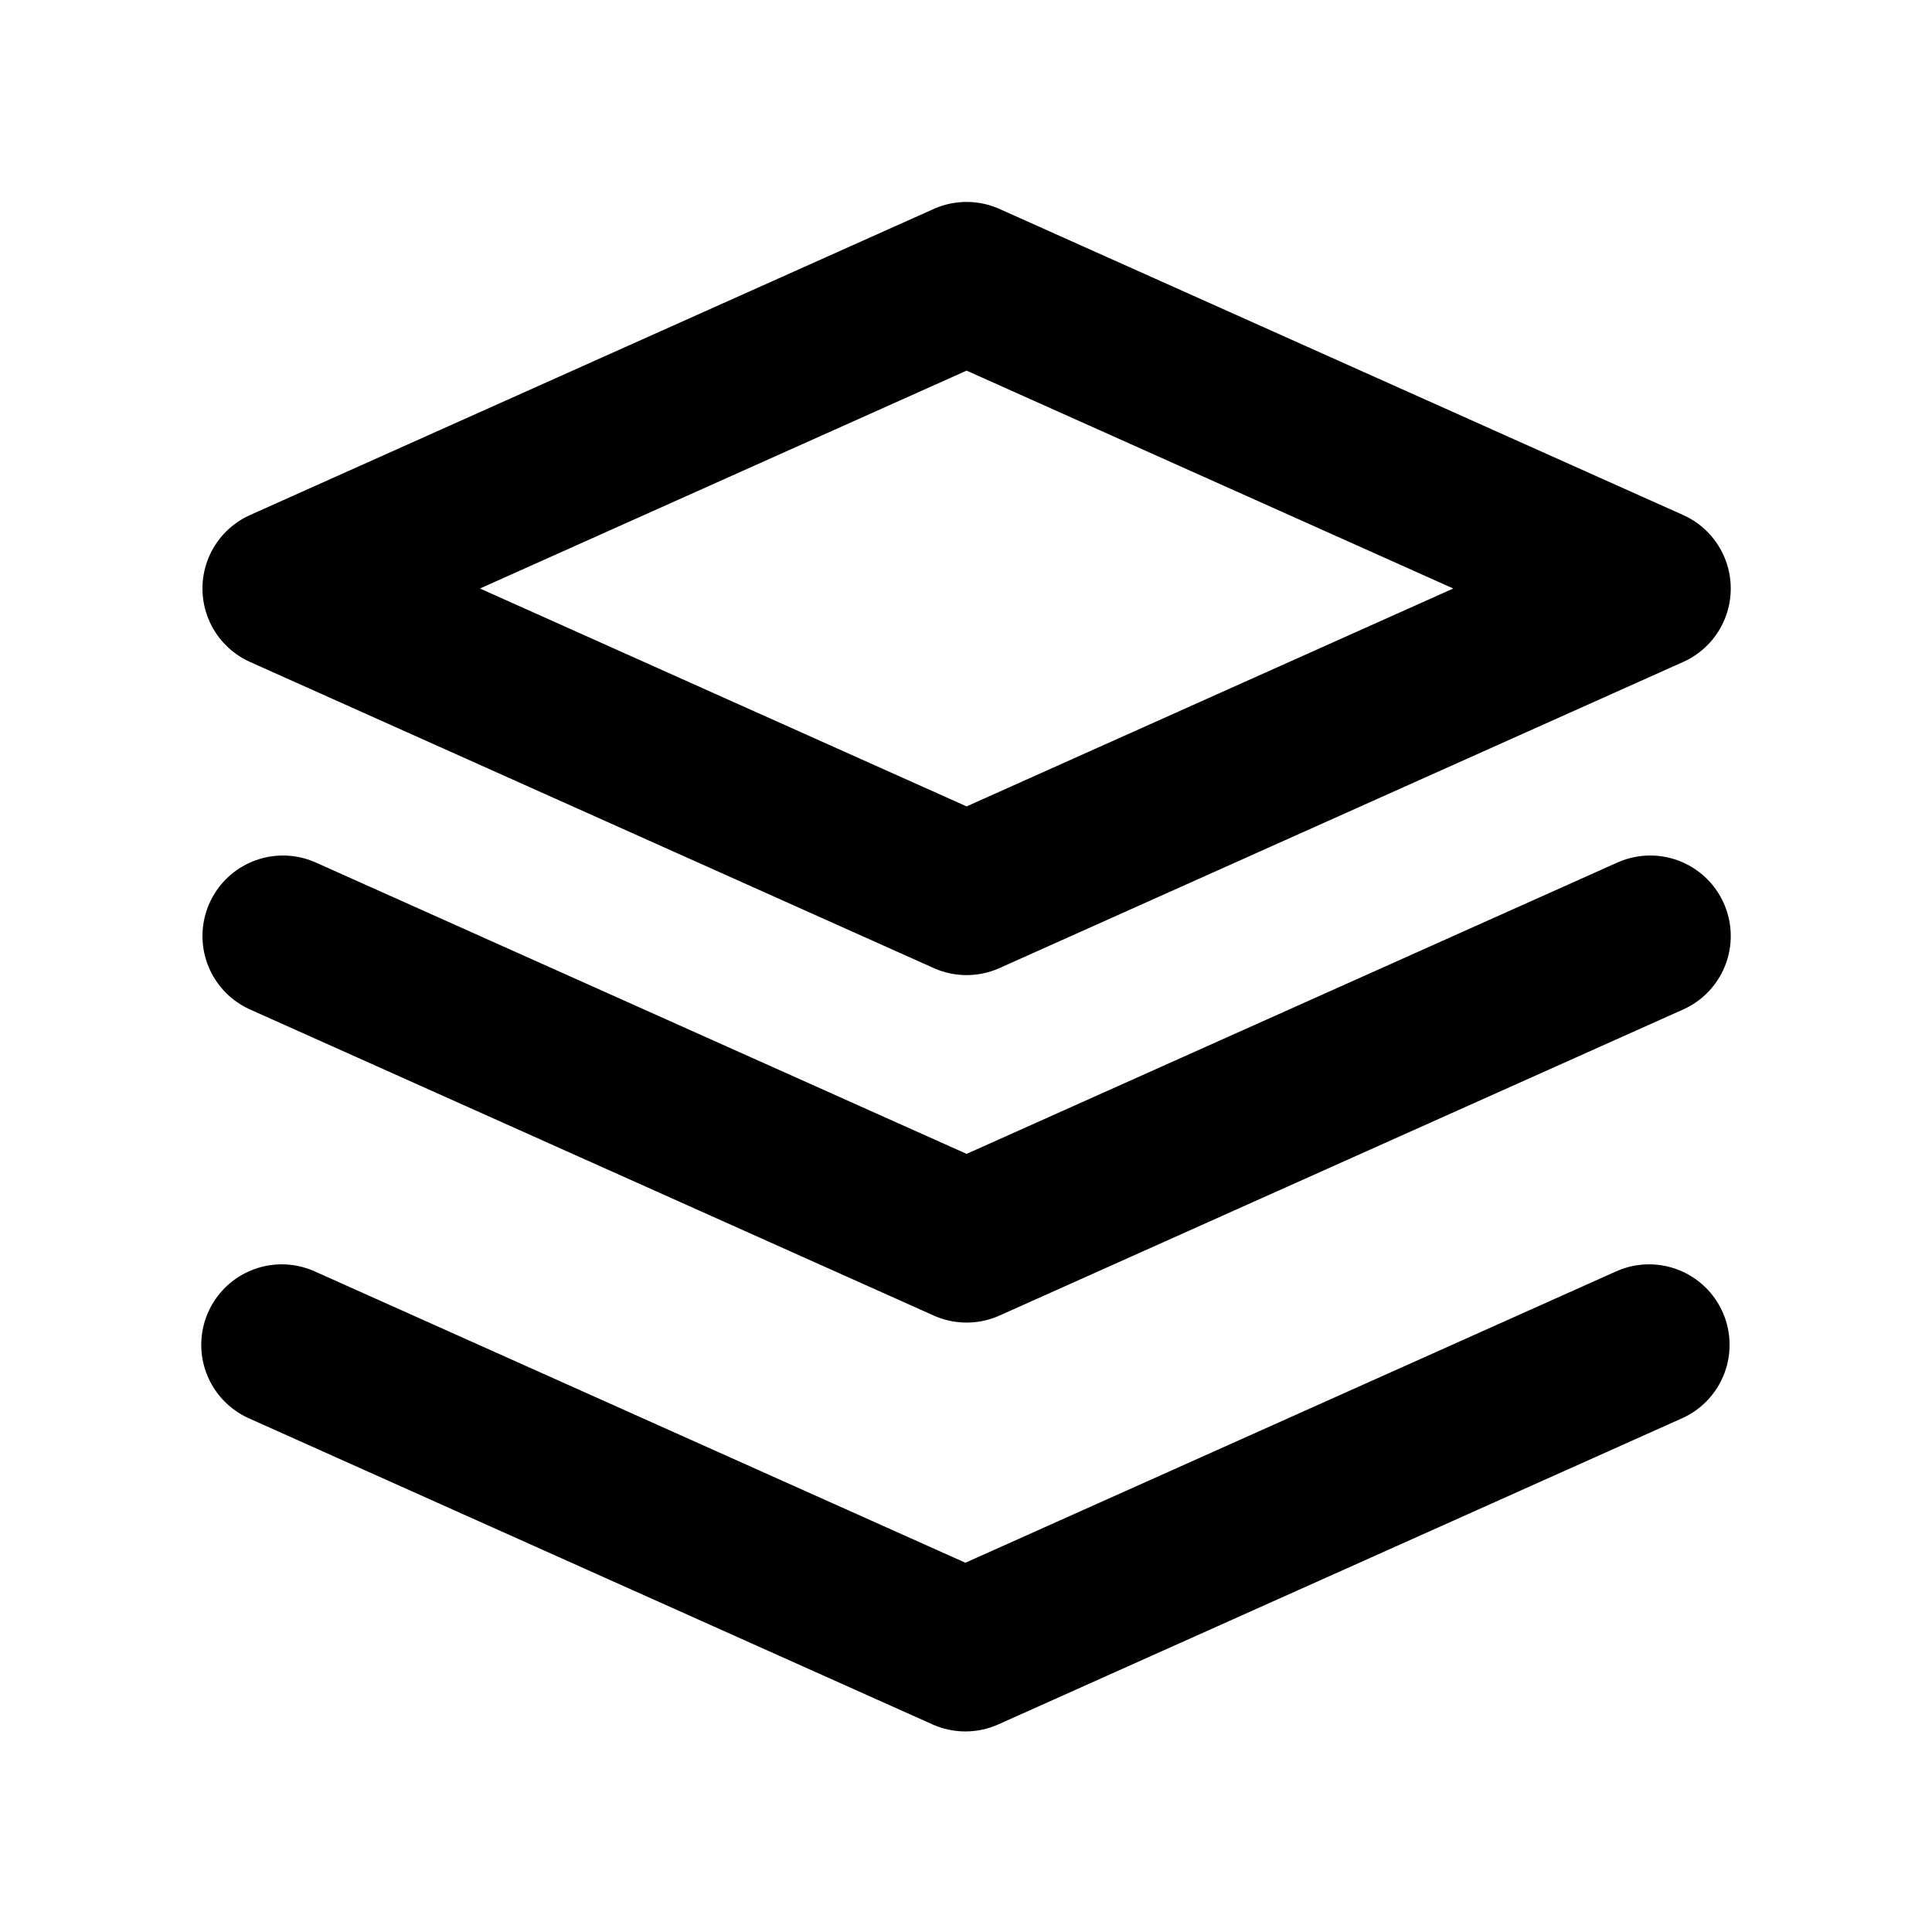 <svg width="48" height="48" viewBox="0 0 48 48" fill="none" xmlns="http://www.w3.org/2000/svg">
<path d="M24.015 7.017L41 14.621L24.015 22.226L7.03 14.621L24.015 7.017Z" stroke="black" stroke-width="4" stroke-linejoin="round"/>
<path d="M41 23.255L24.015 30.859L7.03 23.255" stroke="black" stroke-width="4" stroke-linecap="round" stroke-linejoin="round"/>
<path d="M40.971 33.412L23.985 41.017L7 33.412" stroke="black" stroke-width="4" stroke-linecap="round" stroke-linejoin="round"/>
</svg>
